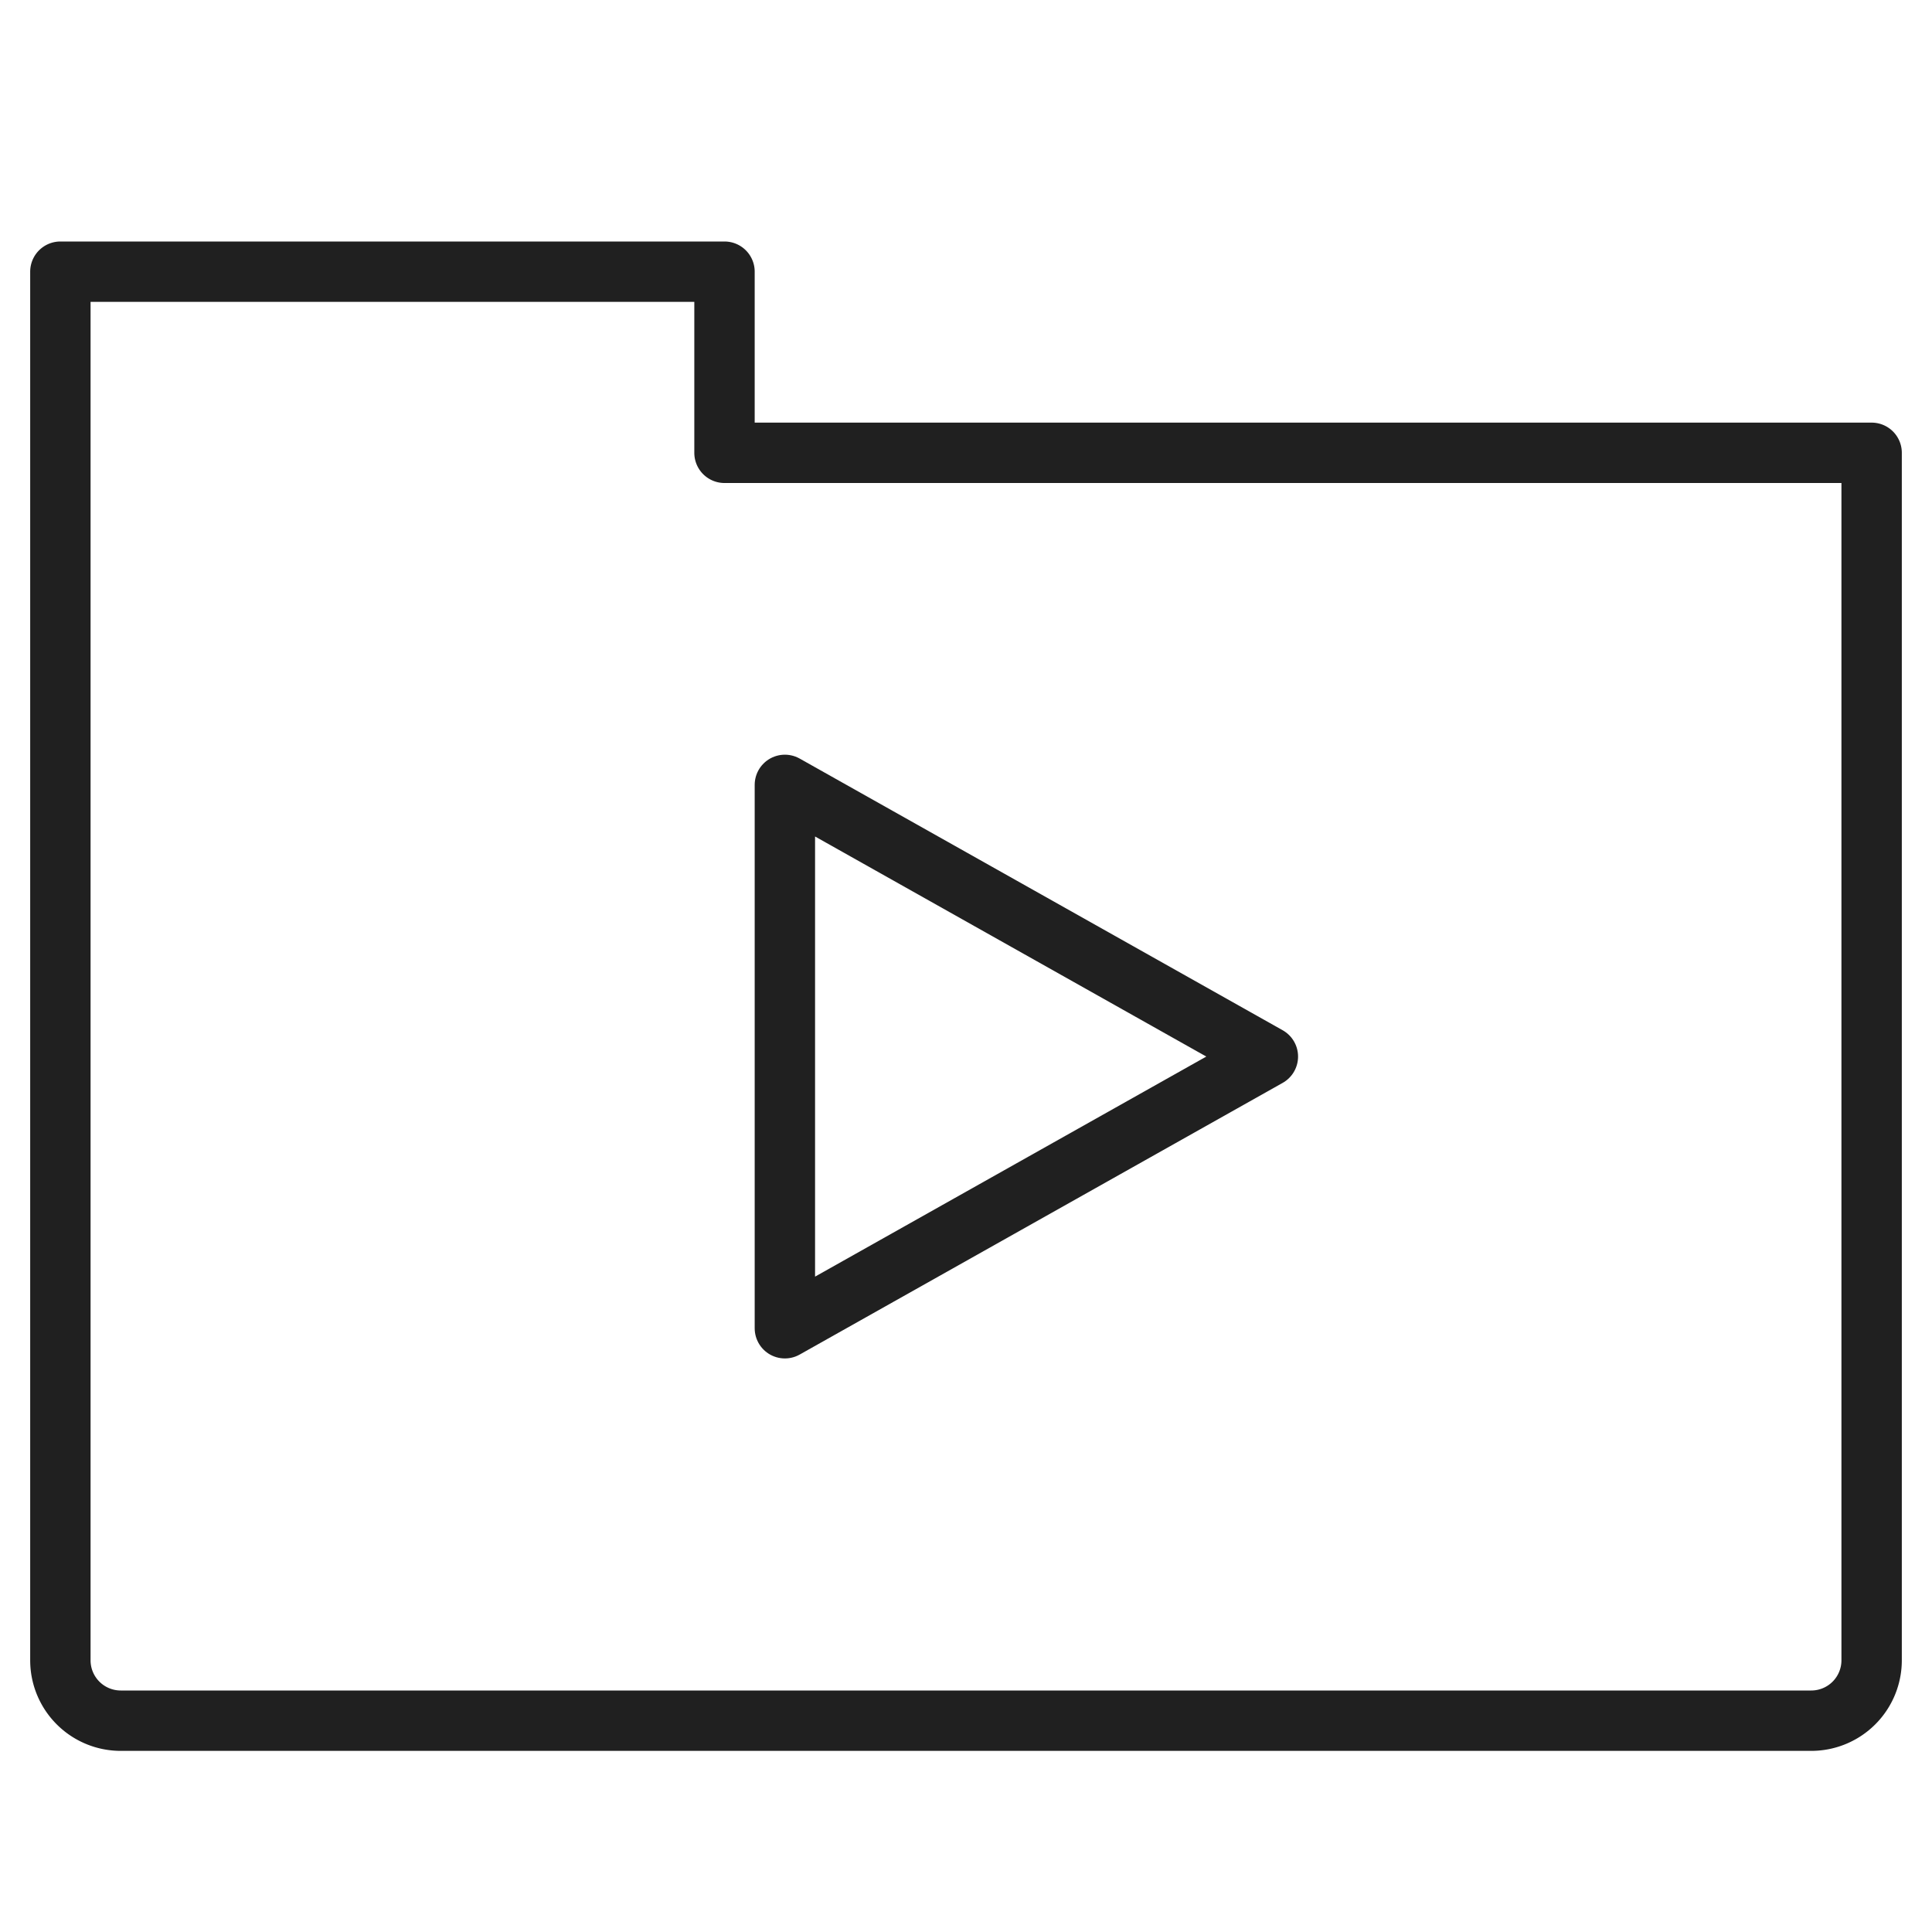 <svg xmlns="http://www.w3.org/2000/svg" viewBox="0 0 64 64" aria-labelledby="title" aria-describedby="desc"><path data-name="layer2" fill="none" stroke="#202020" stroke-miterlimit="10" stroke-width="2" d="M26 26l16 9-16 9V26z" stroke-linejoin="round" stroke-linecap="round"/><path data-name="layer1" d="M2 55a2 2 0 0 0 2 2h56a2 2 0 0 0 2-2V15H24V9H2z" fill="none" stroke="#202020" stroke-miterlimit="10" stroke-width="2" stroke-linejoin="round" stroke-linecap="round"/></svg>